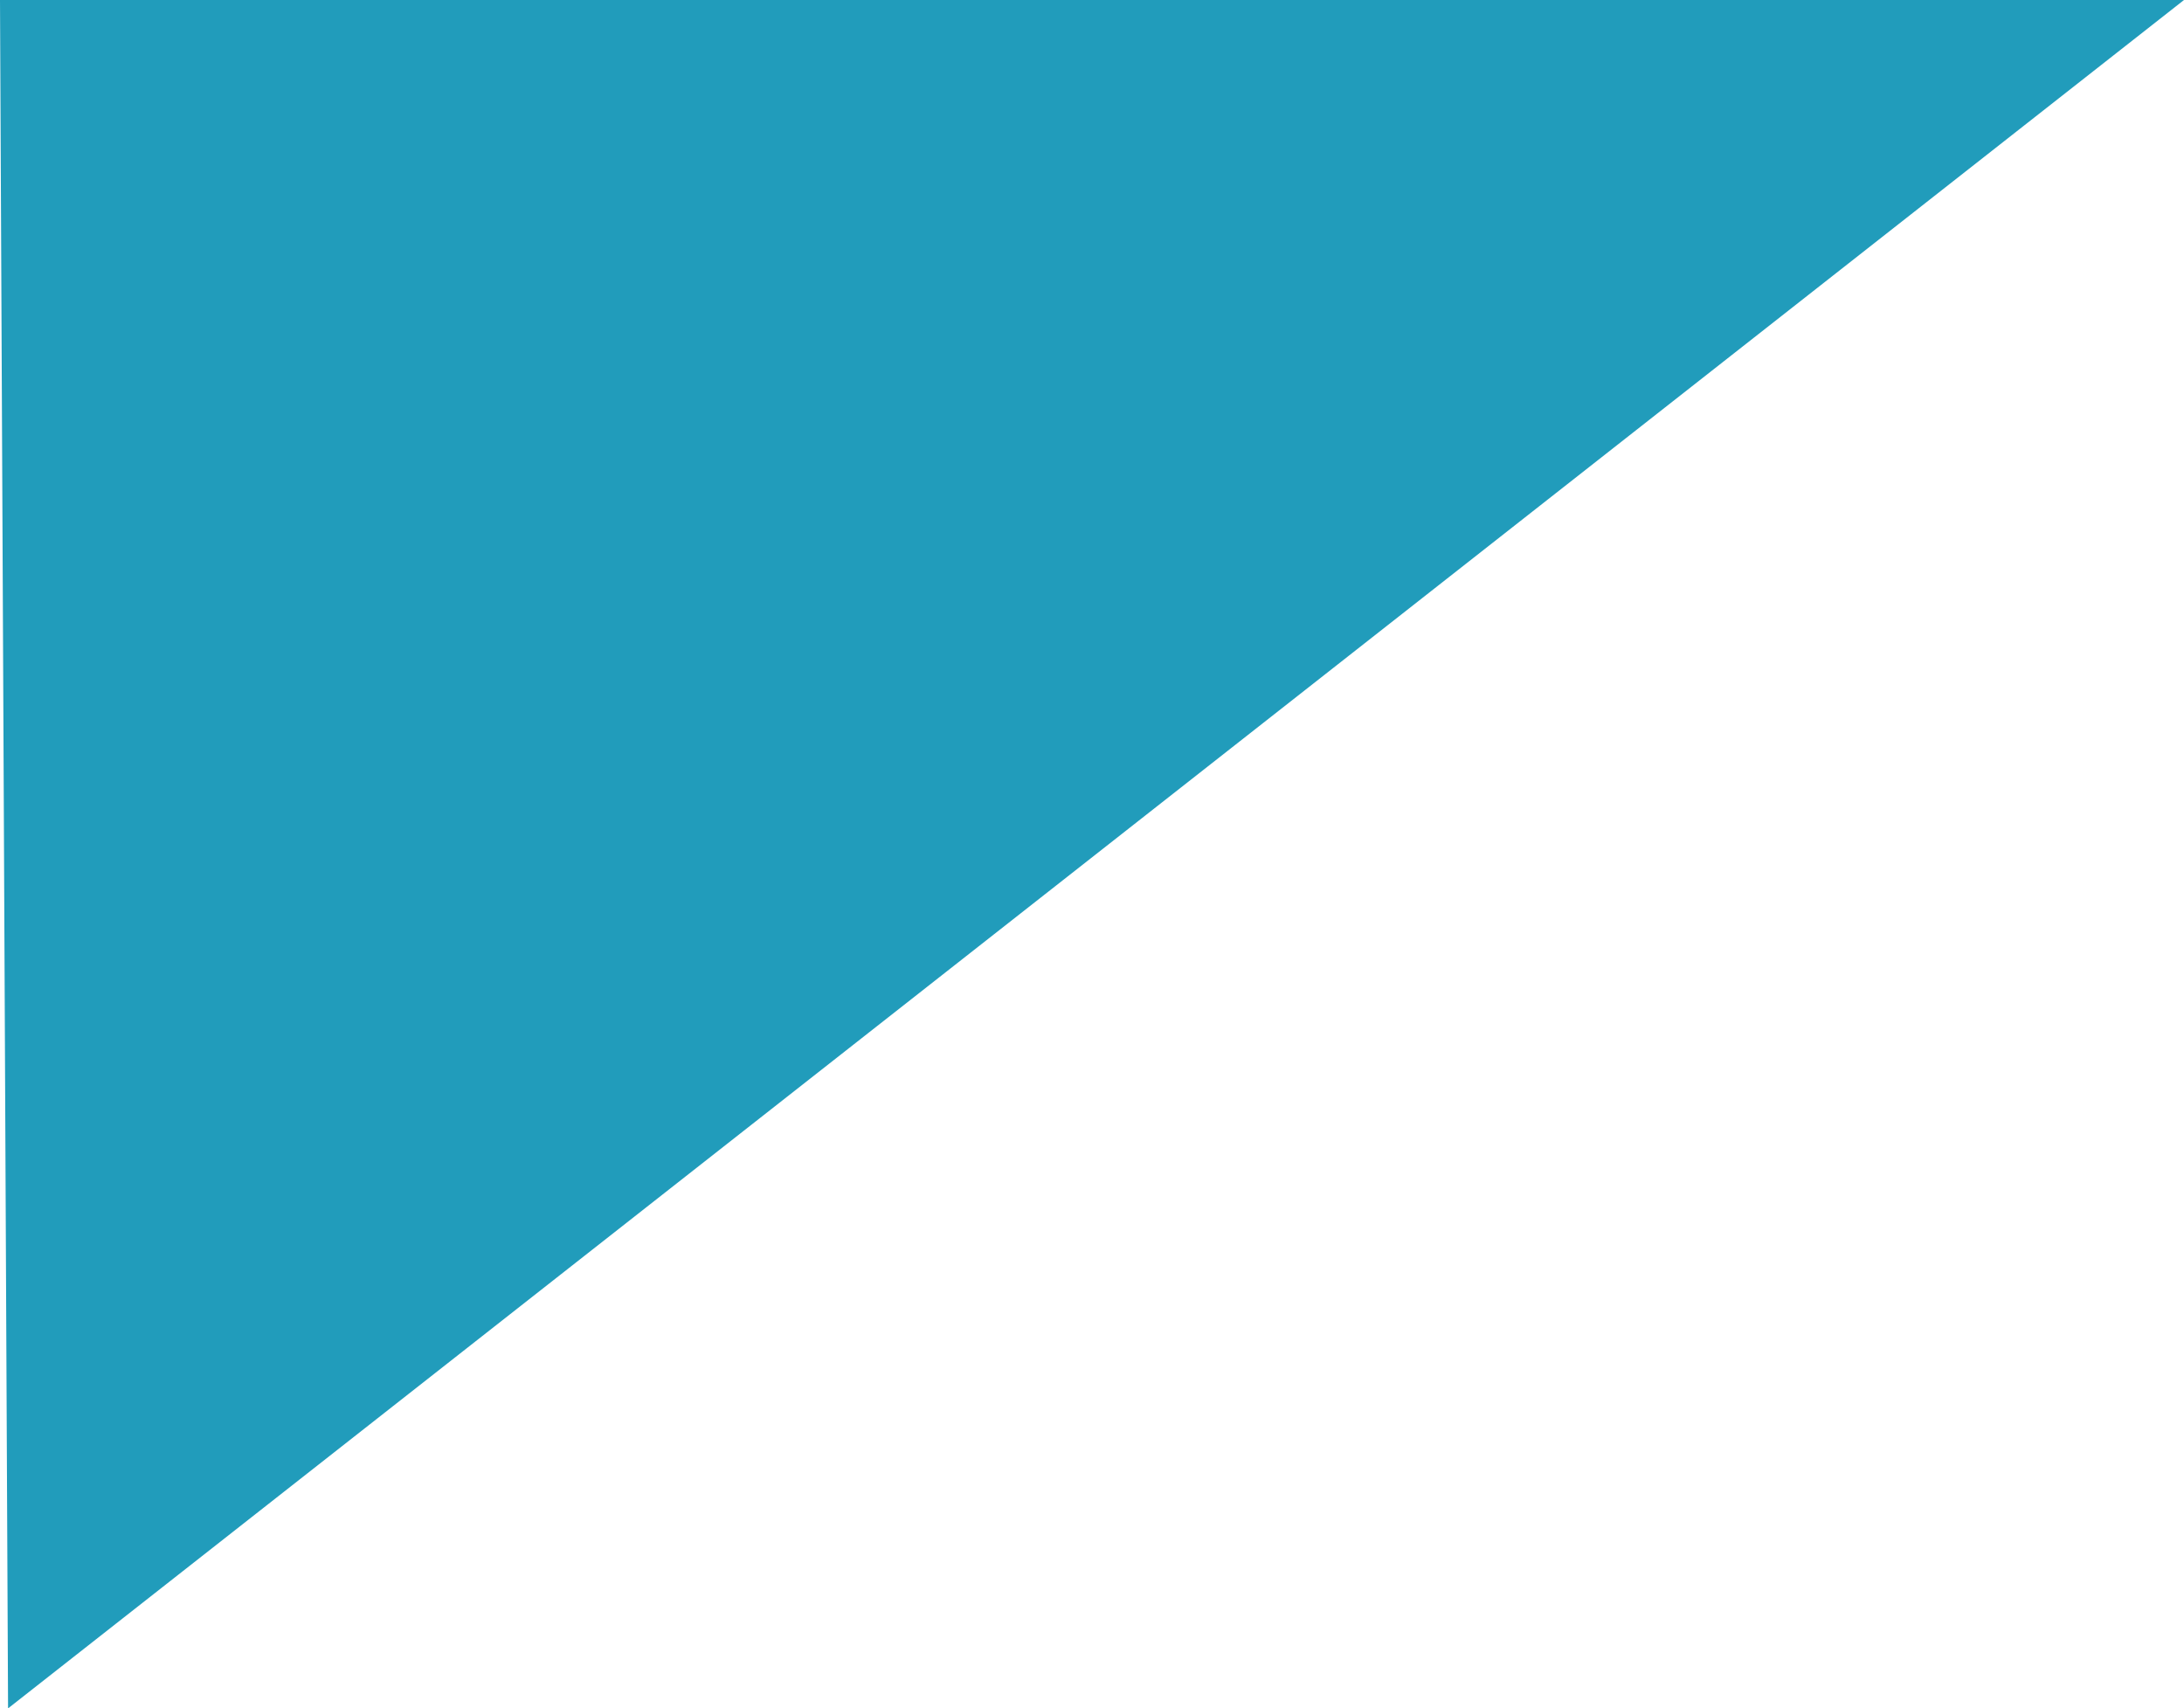 <svg id="eyt5p6uekTv1" xmlns="http://www.w3.org/2000/svg" xmlns:xlink="http://www.w3.org/1999/xlink" viewBox="0 0 18.96 14.83" shape-rendering="geometricPrecision" text-rendering="geometricPrecision" project-id="5261a2be166a4f778a0ac75049dab602" export-id="8afd719eeeda4cc1b34feec54a40151e" cached="false"><polygon points="41.46,98.94 41.53,113.77 60.42,98.94" transform="translate(-41.46-98.94)" fill="#219cbb"/></svg>
